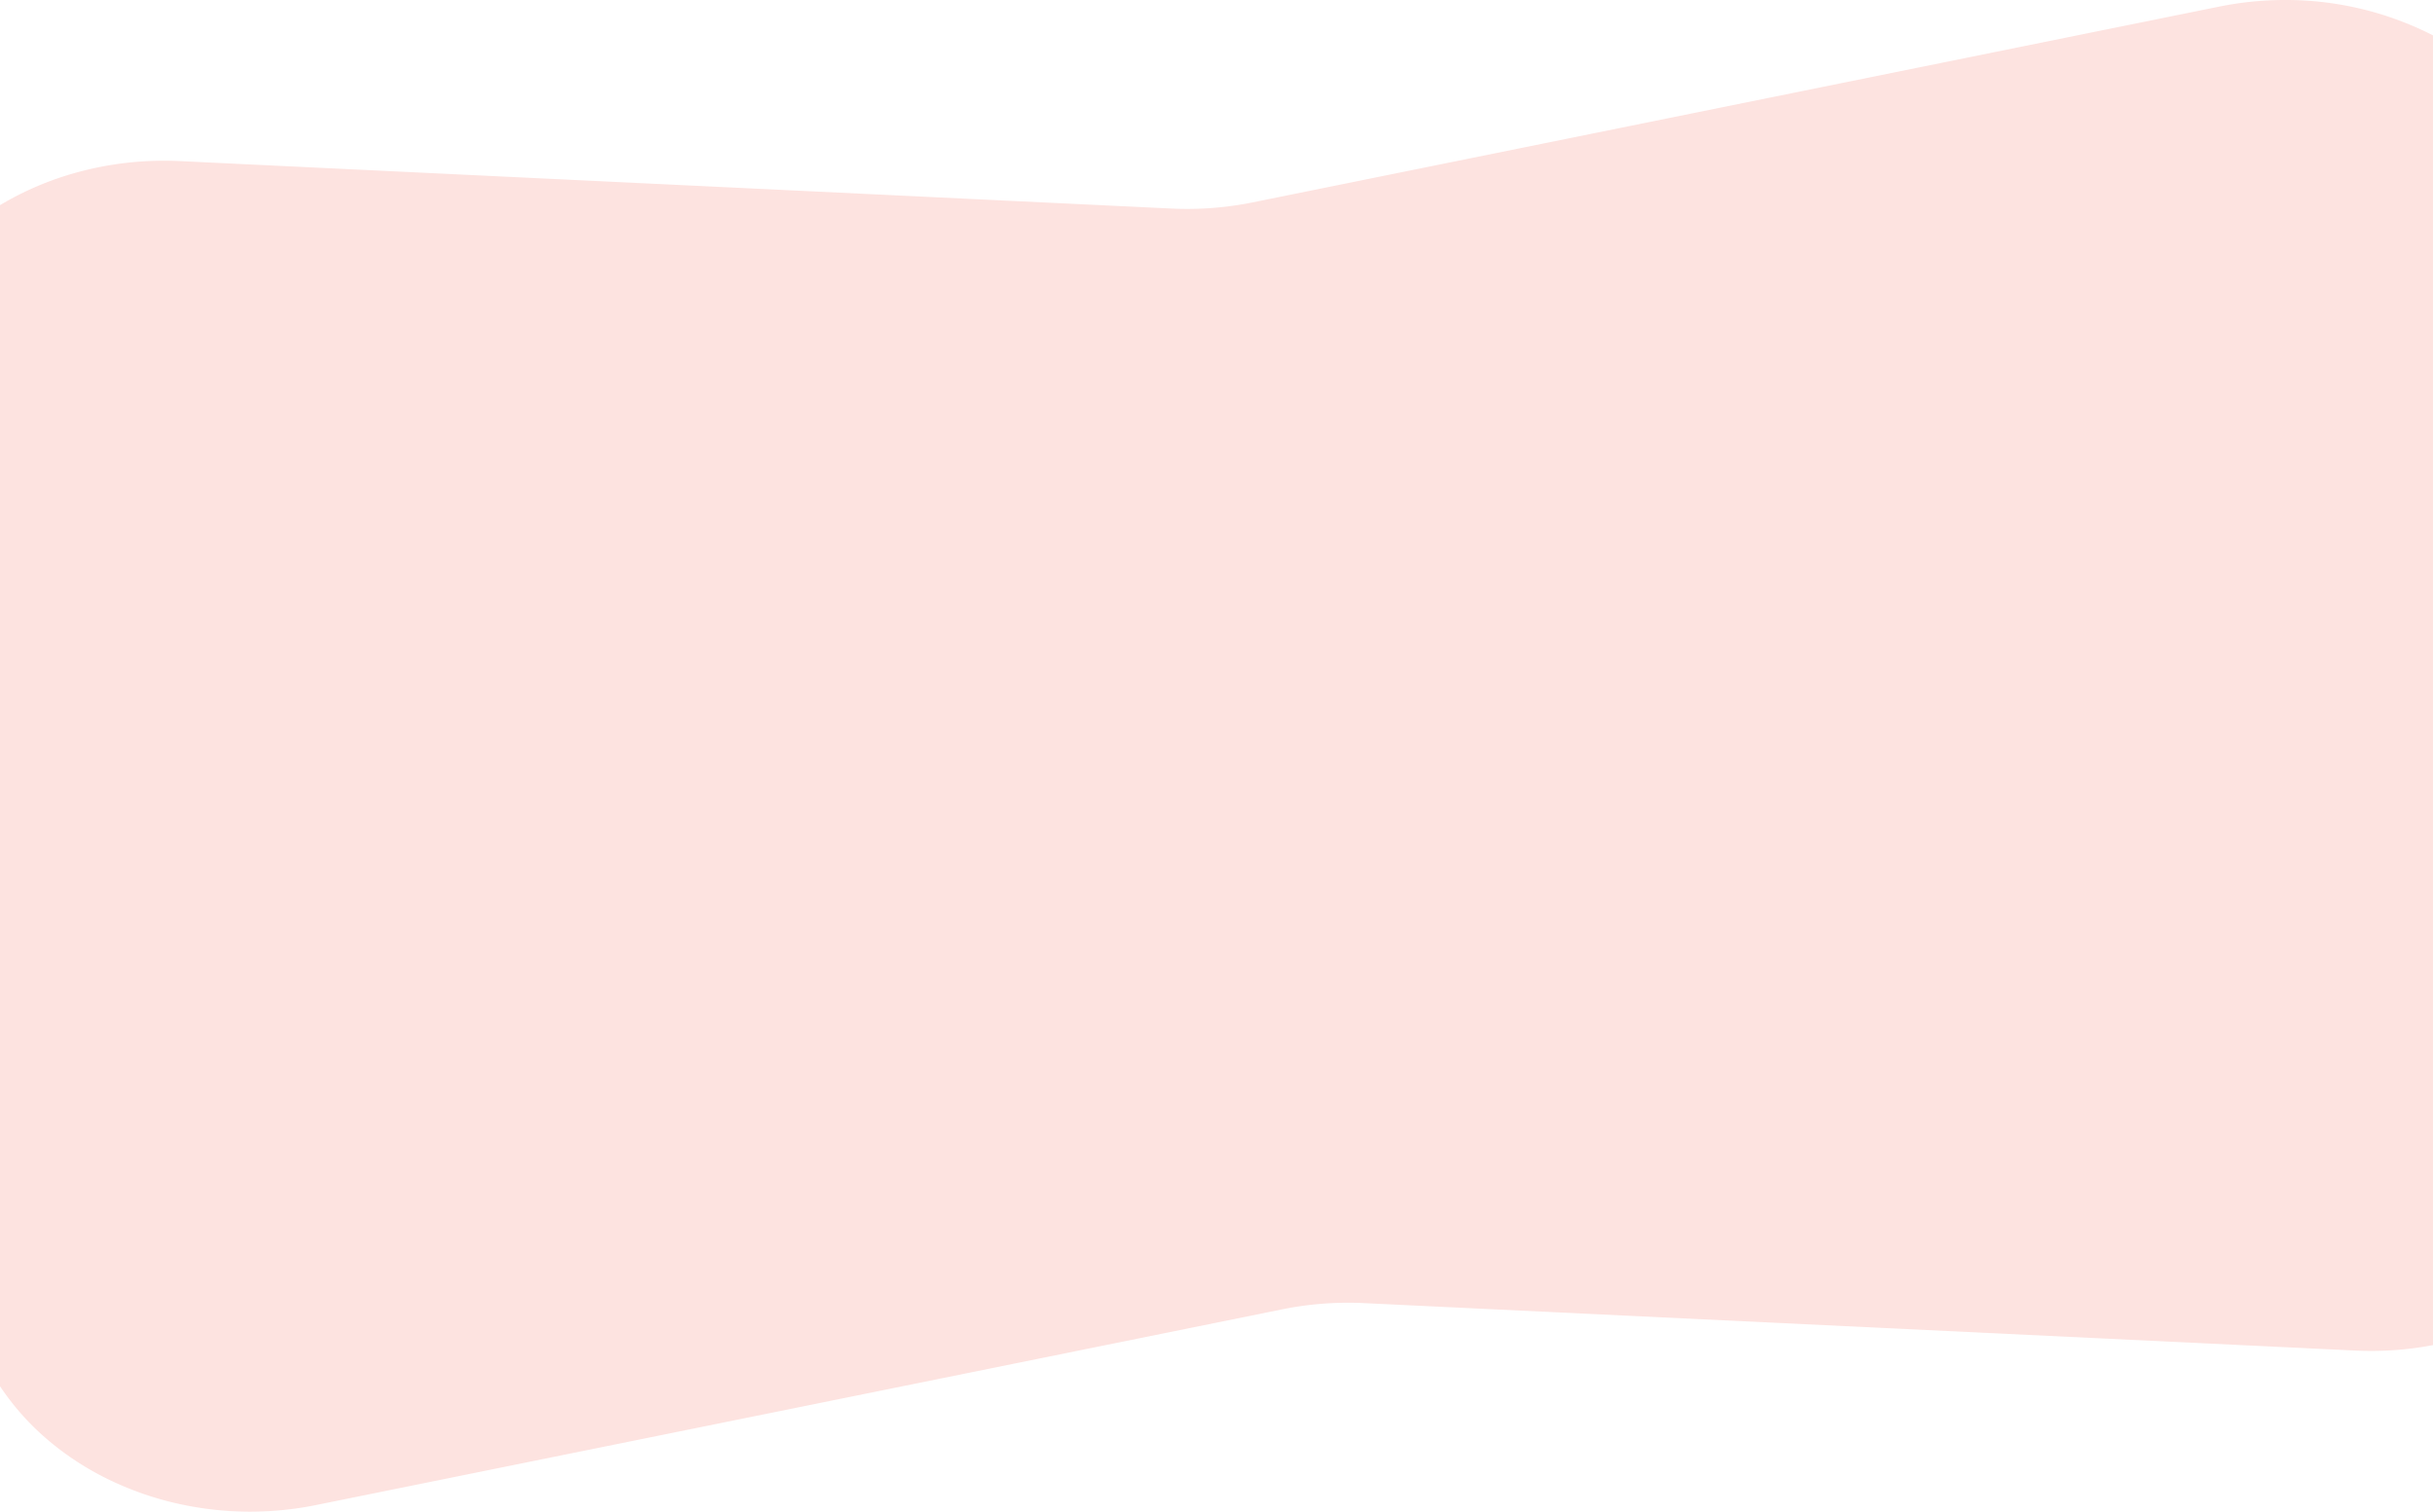 <svg xmlns="http://www.w3.org/2000/svg" width="1366" height="848.911" viewBox="0 0 1366 848.911">
  <path id="Subtraction_6" data-name="Subtraction 6" d="M-1295.565,1034.768a185.271,185.271,0,0,1-41.945-4.8,177.2,177.2,0,0,1-38.74-13.869,161.658,161.658,0,0,1-33.506-22.145A144.658,144.658,0,0,1-1436,964.328V301.064a173.437,173.437,0,0,1,43.38-18.436,184.472,184.472,0,0,1,48.751-6.514c2.981,0,6.011.073,9.008.216l556.418,26.638c2.971.141,5.979.213,8.94.213a186.076,186.076,0,0,0,36.89-3.688l542.632-109.938a186.387,186.387,0,0,1,36.923-3.7,181.511,181.511,0,0,1,82.7,19.69l.29.15.07.036V941.241a186.019,186.019,0,0,1-34.758,3.271c-2.979,0-6.009-.073-9-.216l-556.422-26.639c-2.963-.142-5.971-.214-8.94-.214a186.091,186.091,0,0,0-36.889,3.688l-542.626,109.938A186.384,186.384,0,0,1-1295.565,1034.768Z" transform="translate(1436.001 -185.857)" fill="#fde3e0"/>
</svg>

